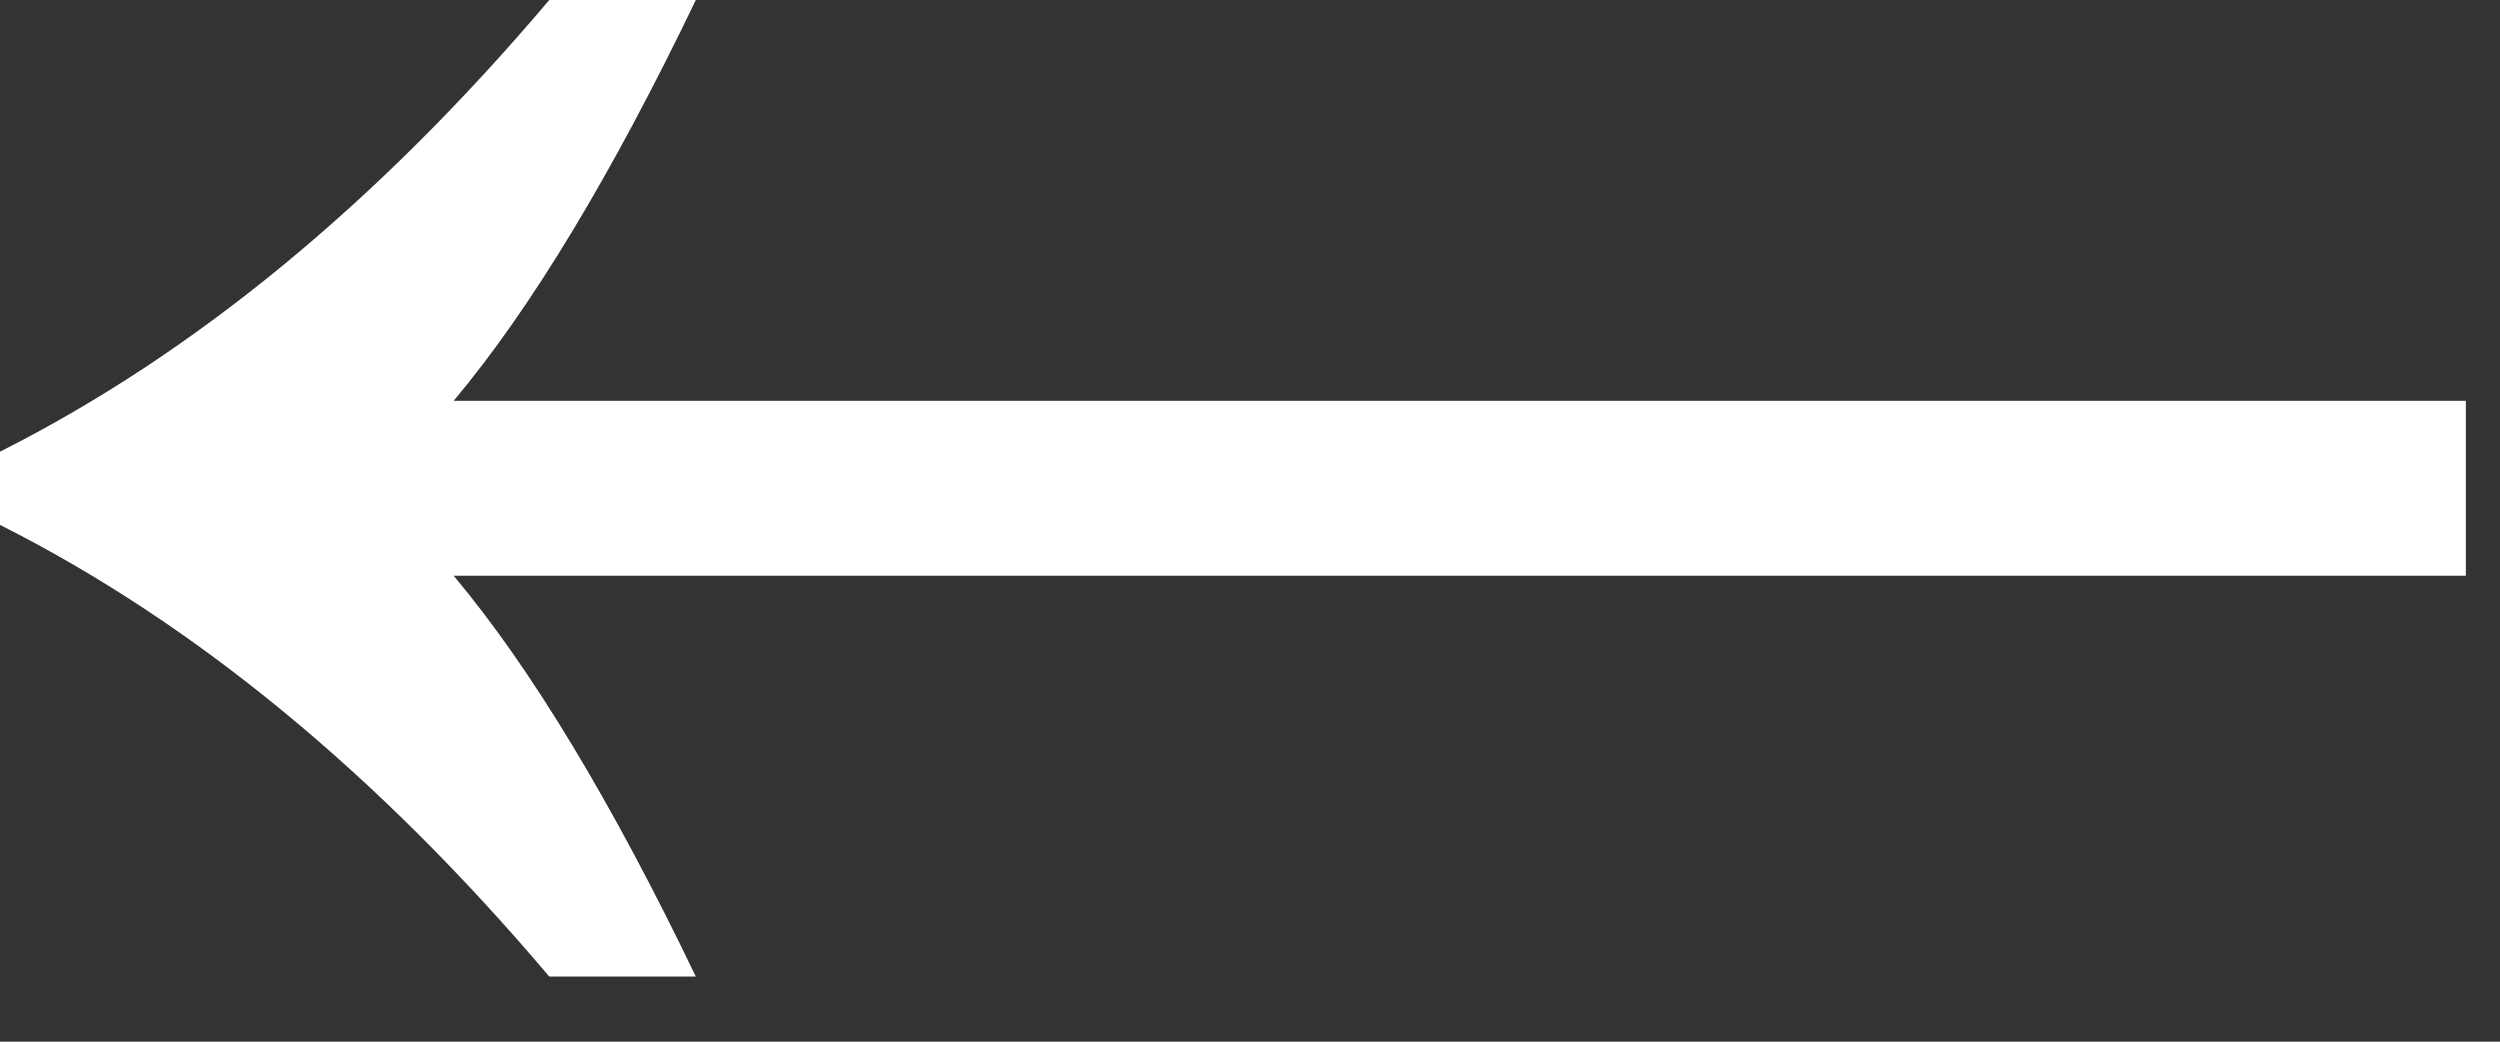 <svg width="24" height="10" viewBox="0 0 24 10" fill="none" xmlns="http://www.w3.org/2000/svg">
<rect x="0" y="0" width="24" height="10" fill="#333333" stroke="none"/>
<path d="M4.355 5.527C5.098 6.413 5.872 7.695 6.68 9.375H5.273C3.62 7.422 1.862 5.977 0 5.039V4.336C1.862 3.398 3.62 1.953 5.273 0H6.68C5.872 1.68 5.098 2.962 4.355 3.848L23.672 3.848V5.527L4.355 5.527Z" fill="white"/>
</svg>
